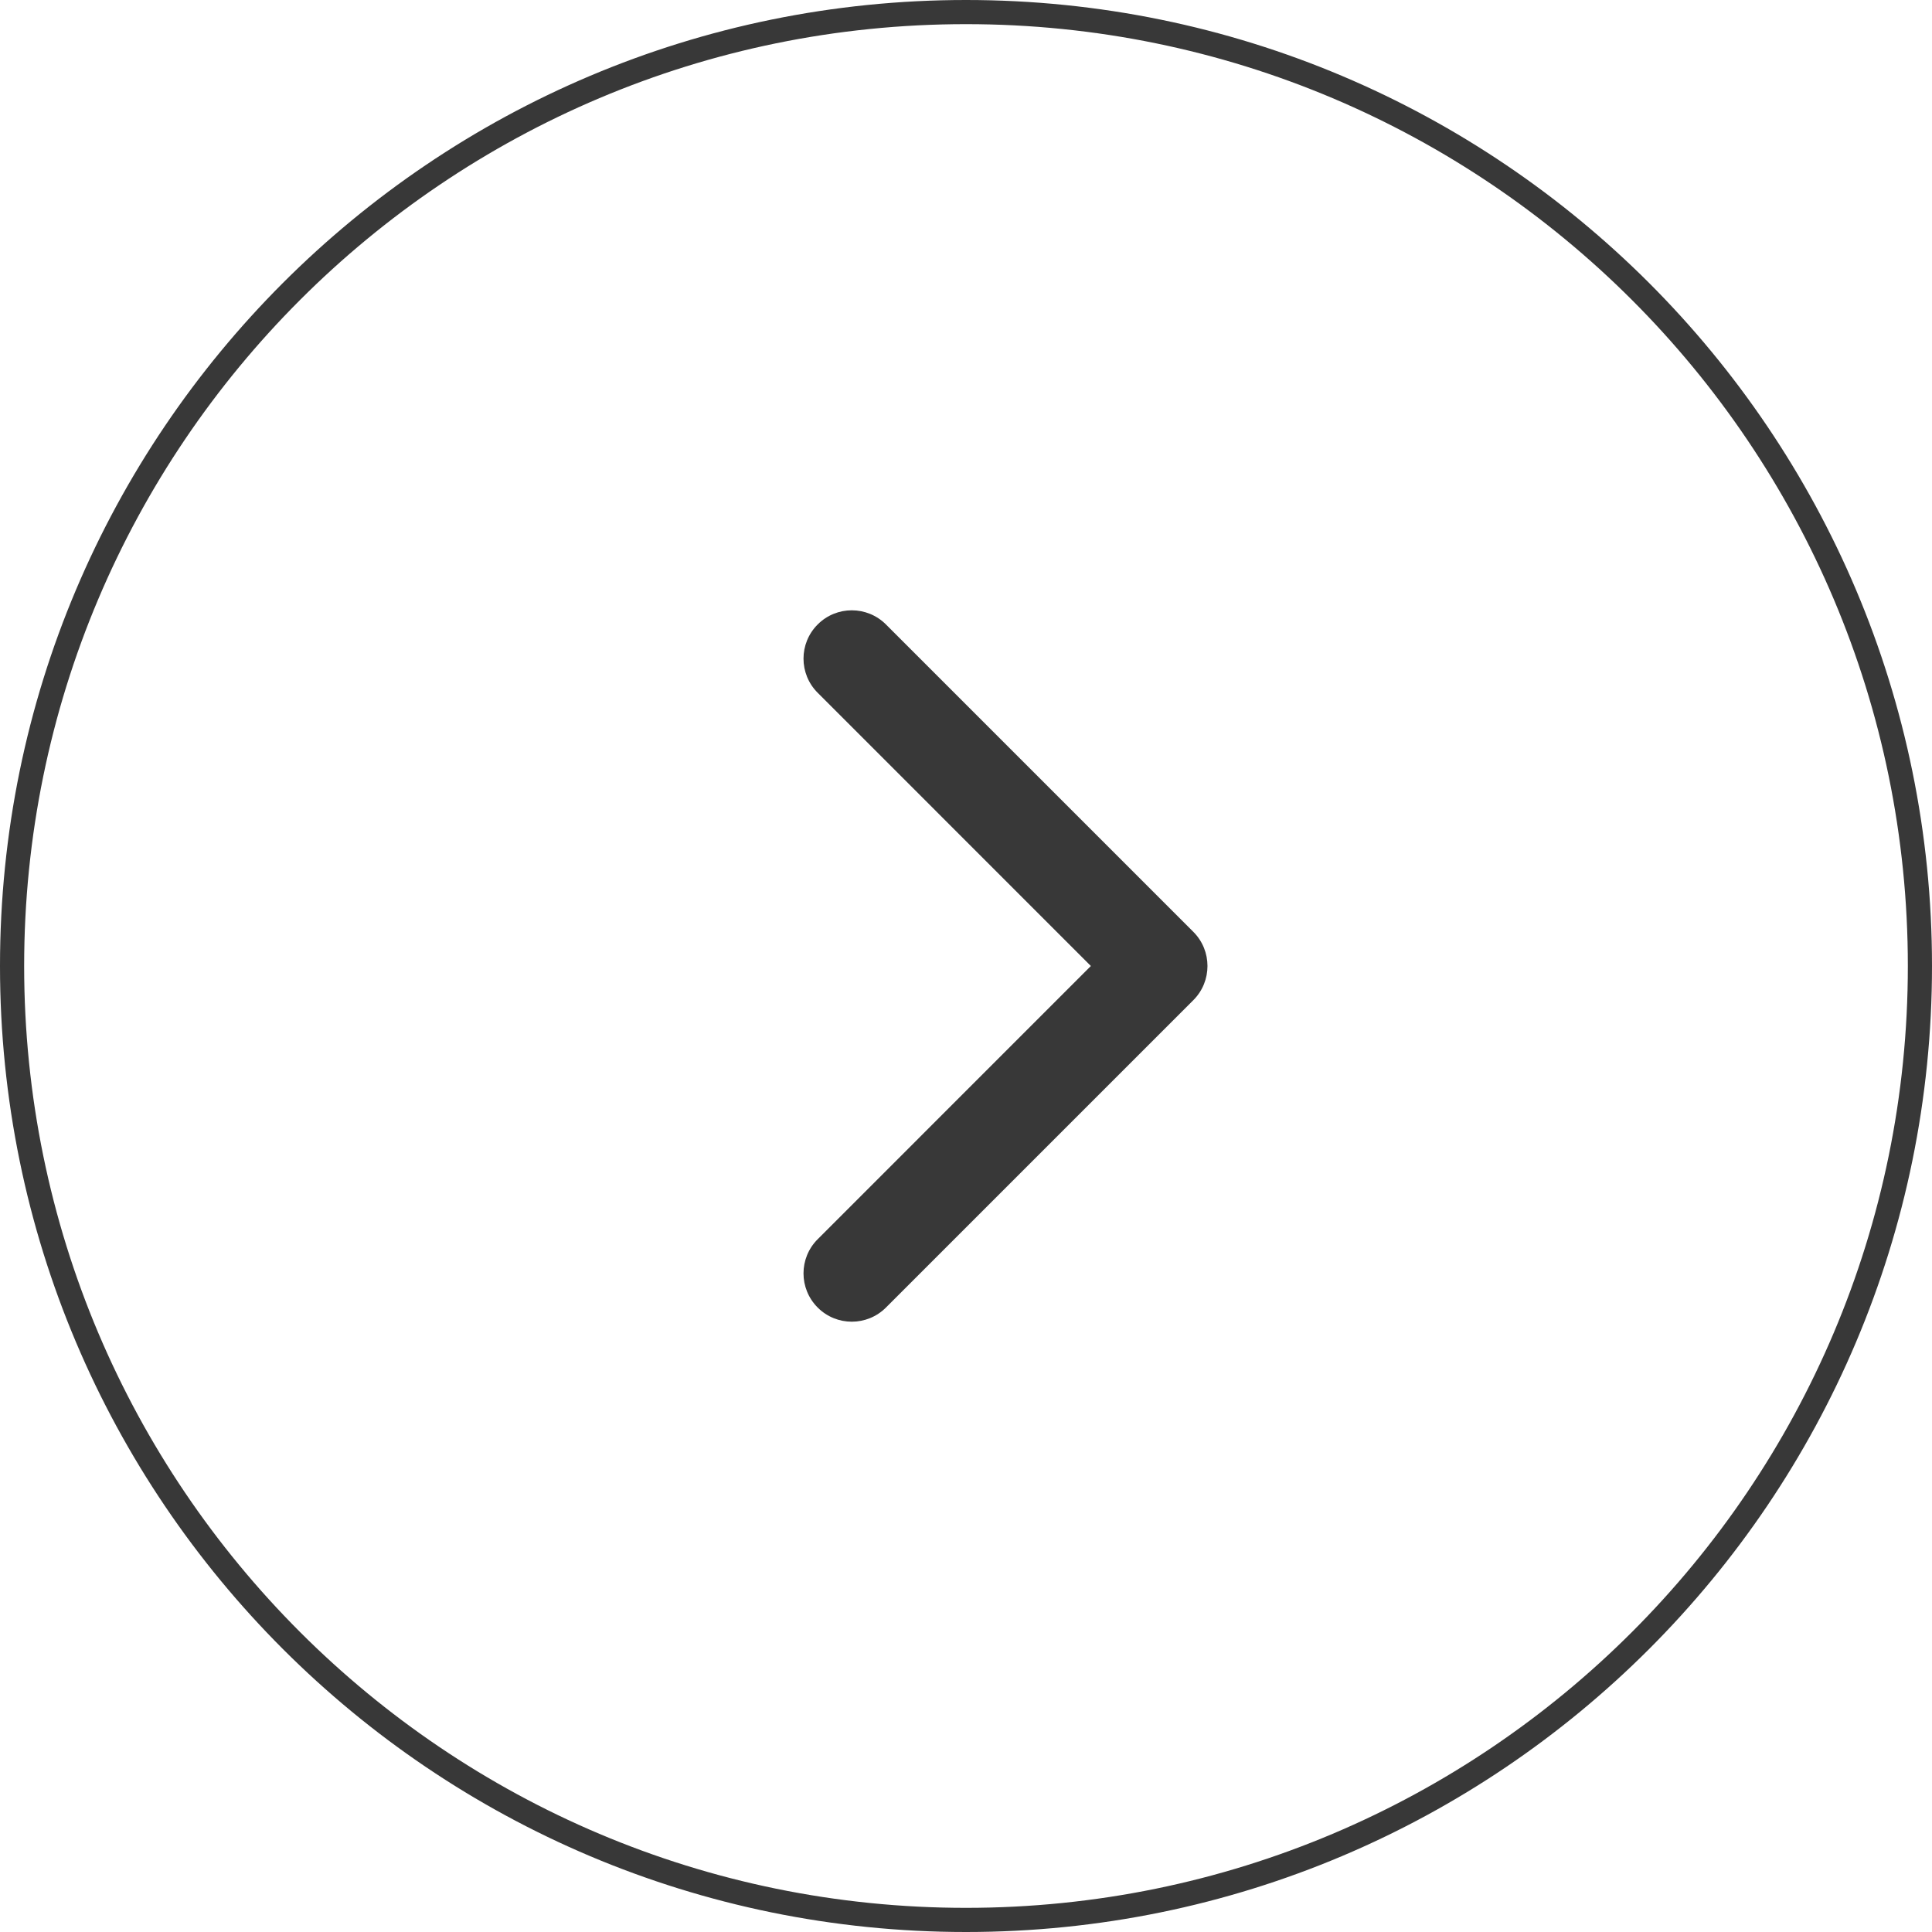 <svg width="40" height="40" viewBox="0 0 40 40" fill="none" xmlns="http://www.w3.org/2000/svg">
<path fill-rule="evenodd" clip-rule="evenodd" d="M20 39.5C30.77 39.5 39.5 30.77 39.5 20C39.5 9.23 30.77 0.5 20 0.5C9.23 0.5 0.5 9.23 0.5 20C0.5 30.77 9.23 39.5 20 39.5ZM20 40C31.046 40 40 31.046 40 20C40 8.954 31.046 0 20 0C8.954 0 0 8.954 0 20C0 31.046 8.954 40 20 40Z" fill="#383838"/>
<path fill-rule="evenodd" clip-rule="evenodd" d="M18.343 12.929L24.707 19.293C25.097 19.683 25.097 20.317 24.707 20.707L18.343 27.071C17.952 27.462 17.319 27.462 16.929 27.071C16.538 26.68 16.538 26.047 16.929 25.657L22.585 20L16.929 14.343C16.538 13.953 16.538 13.319 16.929 12.929C17.319 12.538 17.952 12.538 18.343 12.929Z" fill="#383838"/>
</svg>
